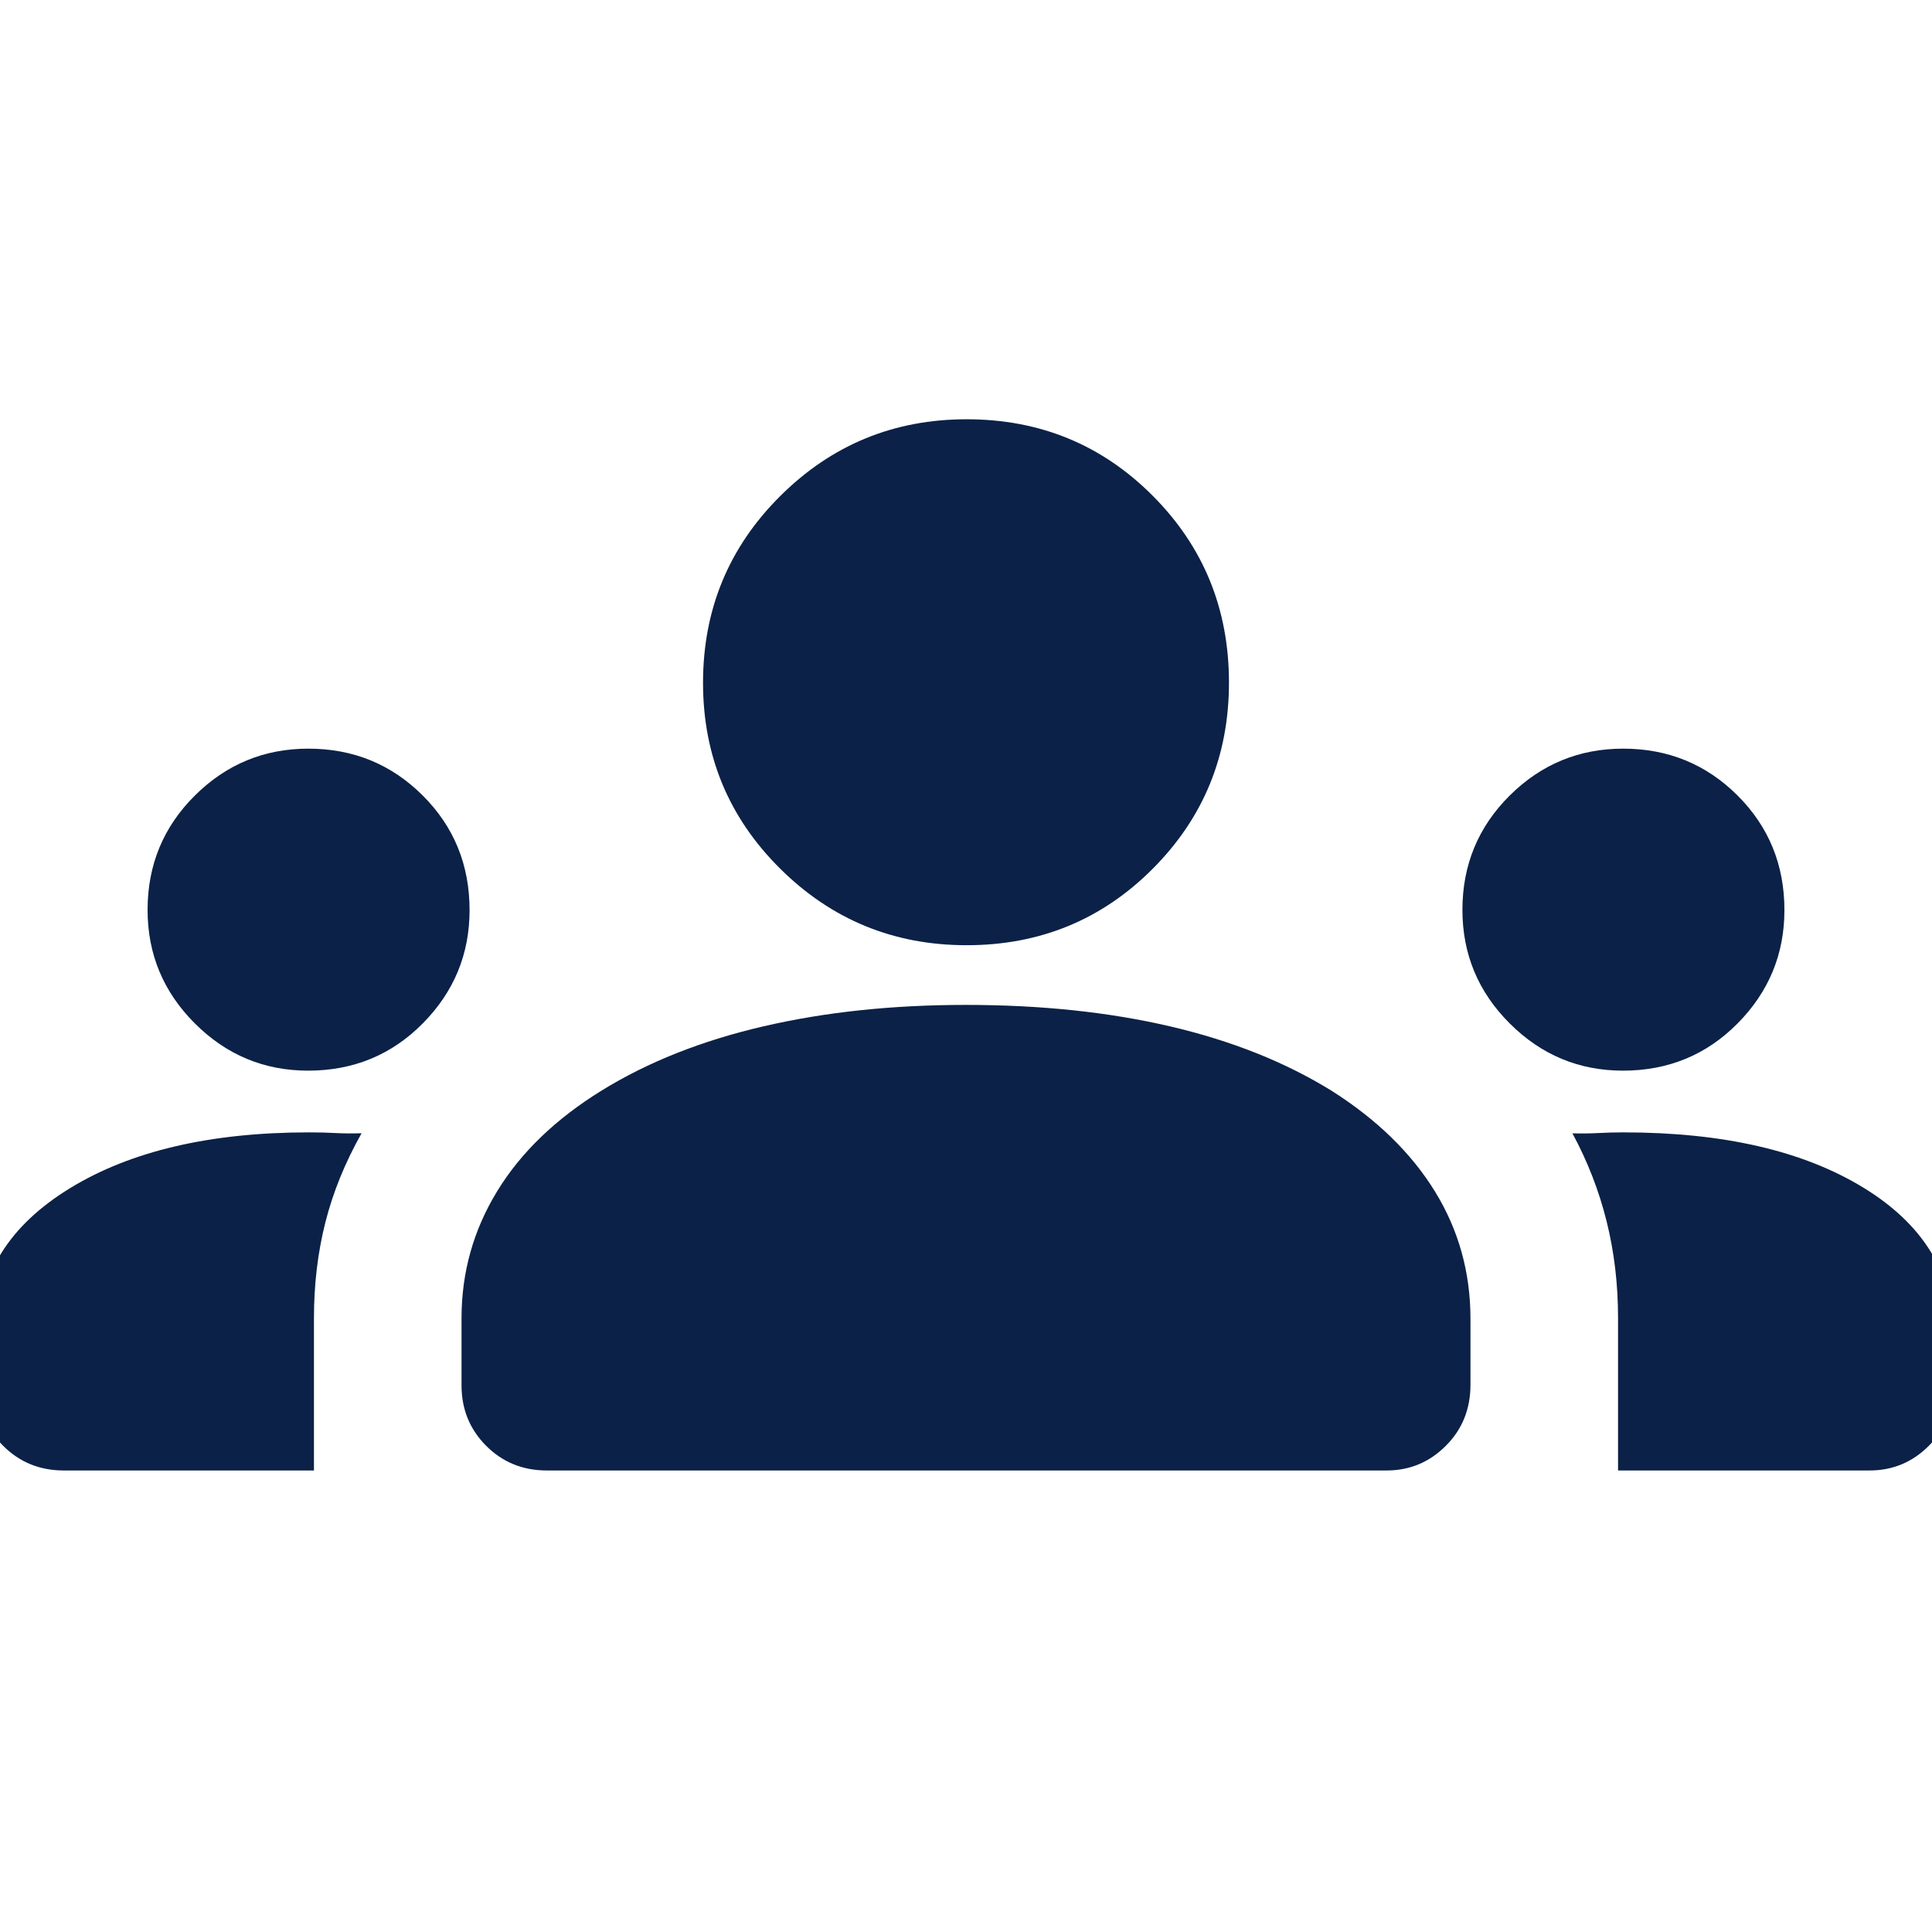 <svg xmlns="http://www.w3.org/2000/svg" height="40px" viewBox="0 -960 960 960" width="40px" fill="#0B2147"><path d="M31.67-229.33q-17.84 0-30.09-12.25t-12.25-30.33v-24.52q0-45.28 45.34-73.09Q80-397.33 153.58-397.33q7.11 0 13.1.33 5.99.33 12.99.1-12.34 21.9-18 44.3Q156-330.19 156-305v75.67H31.67Zm240 0q-17.84 0-30.09-12.25t-12.25-30.09v-33.29q0-34.09 17.65-63.03 17.65-28.94 52-50.14T379.26-450q45.93-10.67 100.64-10.67 55.77 0 101.53 10.67 45.77 10.67 80.24 32 33.66 21.33 51.33 50t17.67 63.37v32.71q0 18.09-12.25 30.34-12.24 12.25-29.42 12.25H271.67Zm532.33 0v-75.77q0-25.18-5.67-47.97-5.66-22.8-17-43.78 7 .18 13.03-.15 6.02-.33 12.31-.33 74.2 0 119.1 27.38 44.9 27.38 44.9 73.43v24.85q0 17.84-12.25 30.09-12.24 12.25-29.42 12.25H804ZM153.1-428q-32.77 0-56.27-23.46-23.5-23.47-23.5-56.42 0-33.45 23.47-56.79Q120.26-588 153.22-588q33.45 0 56.78 23.23 23.33 23.24 23.33 57 0 32.77-23.23 56.27t-57 23.5Zm653.34 0q-32.77 0-56.27-23.46-23.5-23.47-23.5-56.42 0-33.45 23.46-56.79Q773.6-588 806.55-588q33.45 0 56.78 23.23 23.34 23.24 23.34 57 0 32.77-23.24 56.27Q840.2-428 806.44-428Zm-326.13-62.33q-54.31 0-92.64-38.03-38.34-38.03-38.34-92.36 0-54.61 38.34-92.78 38.33-38.17 92.64-38.17 54.6 0 92.48 38.02 37.88 38.01 37.88 92.81 0 54.51-37.88 92.51-37.88 38-92.48 38Z"/></svg>